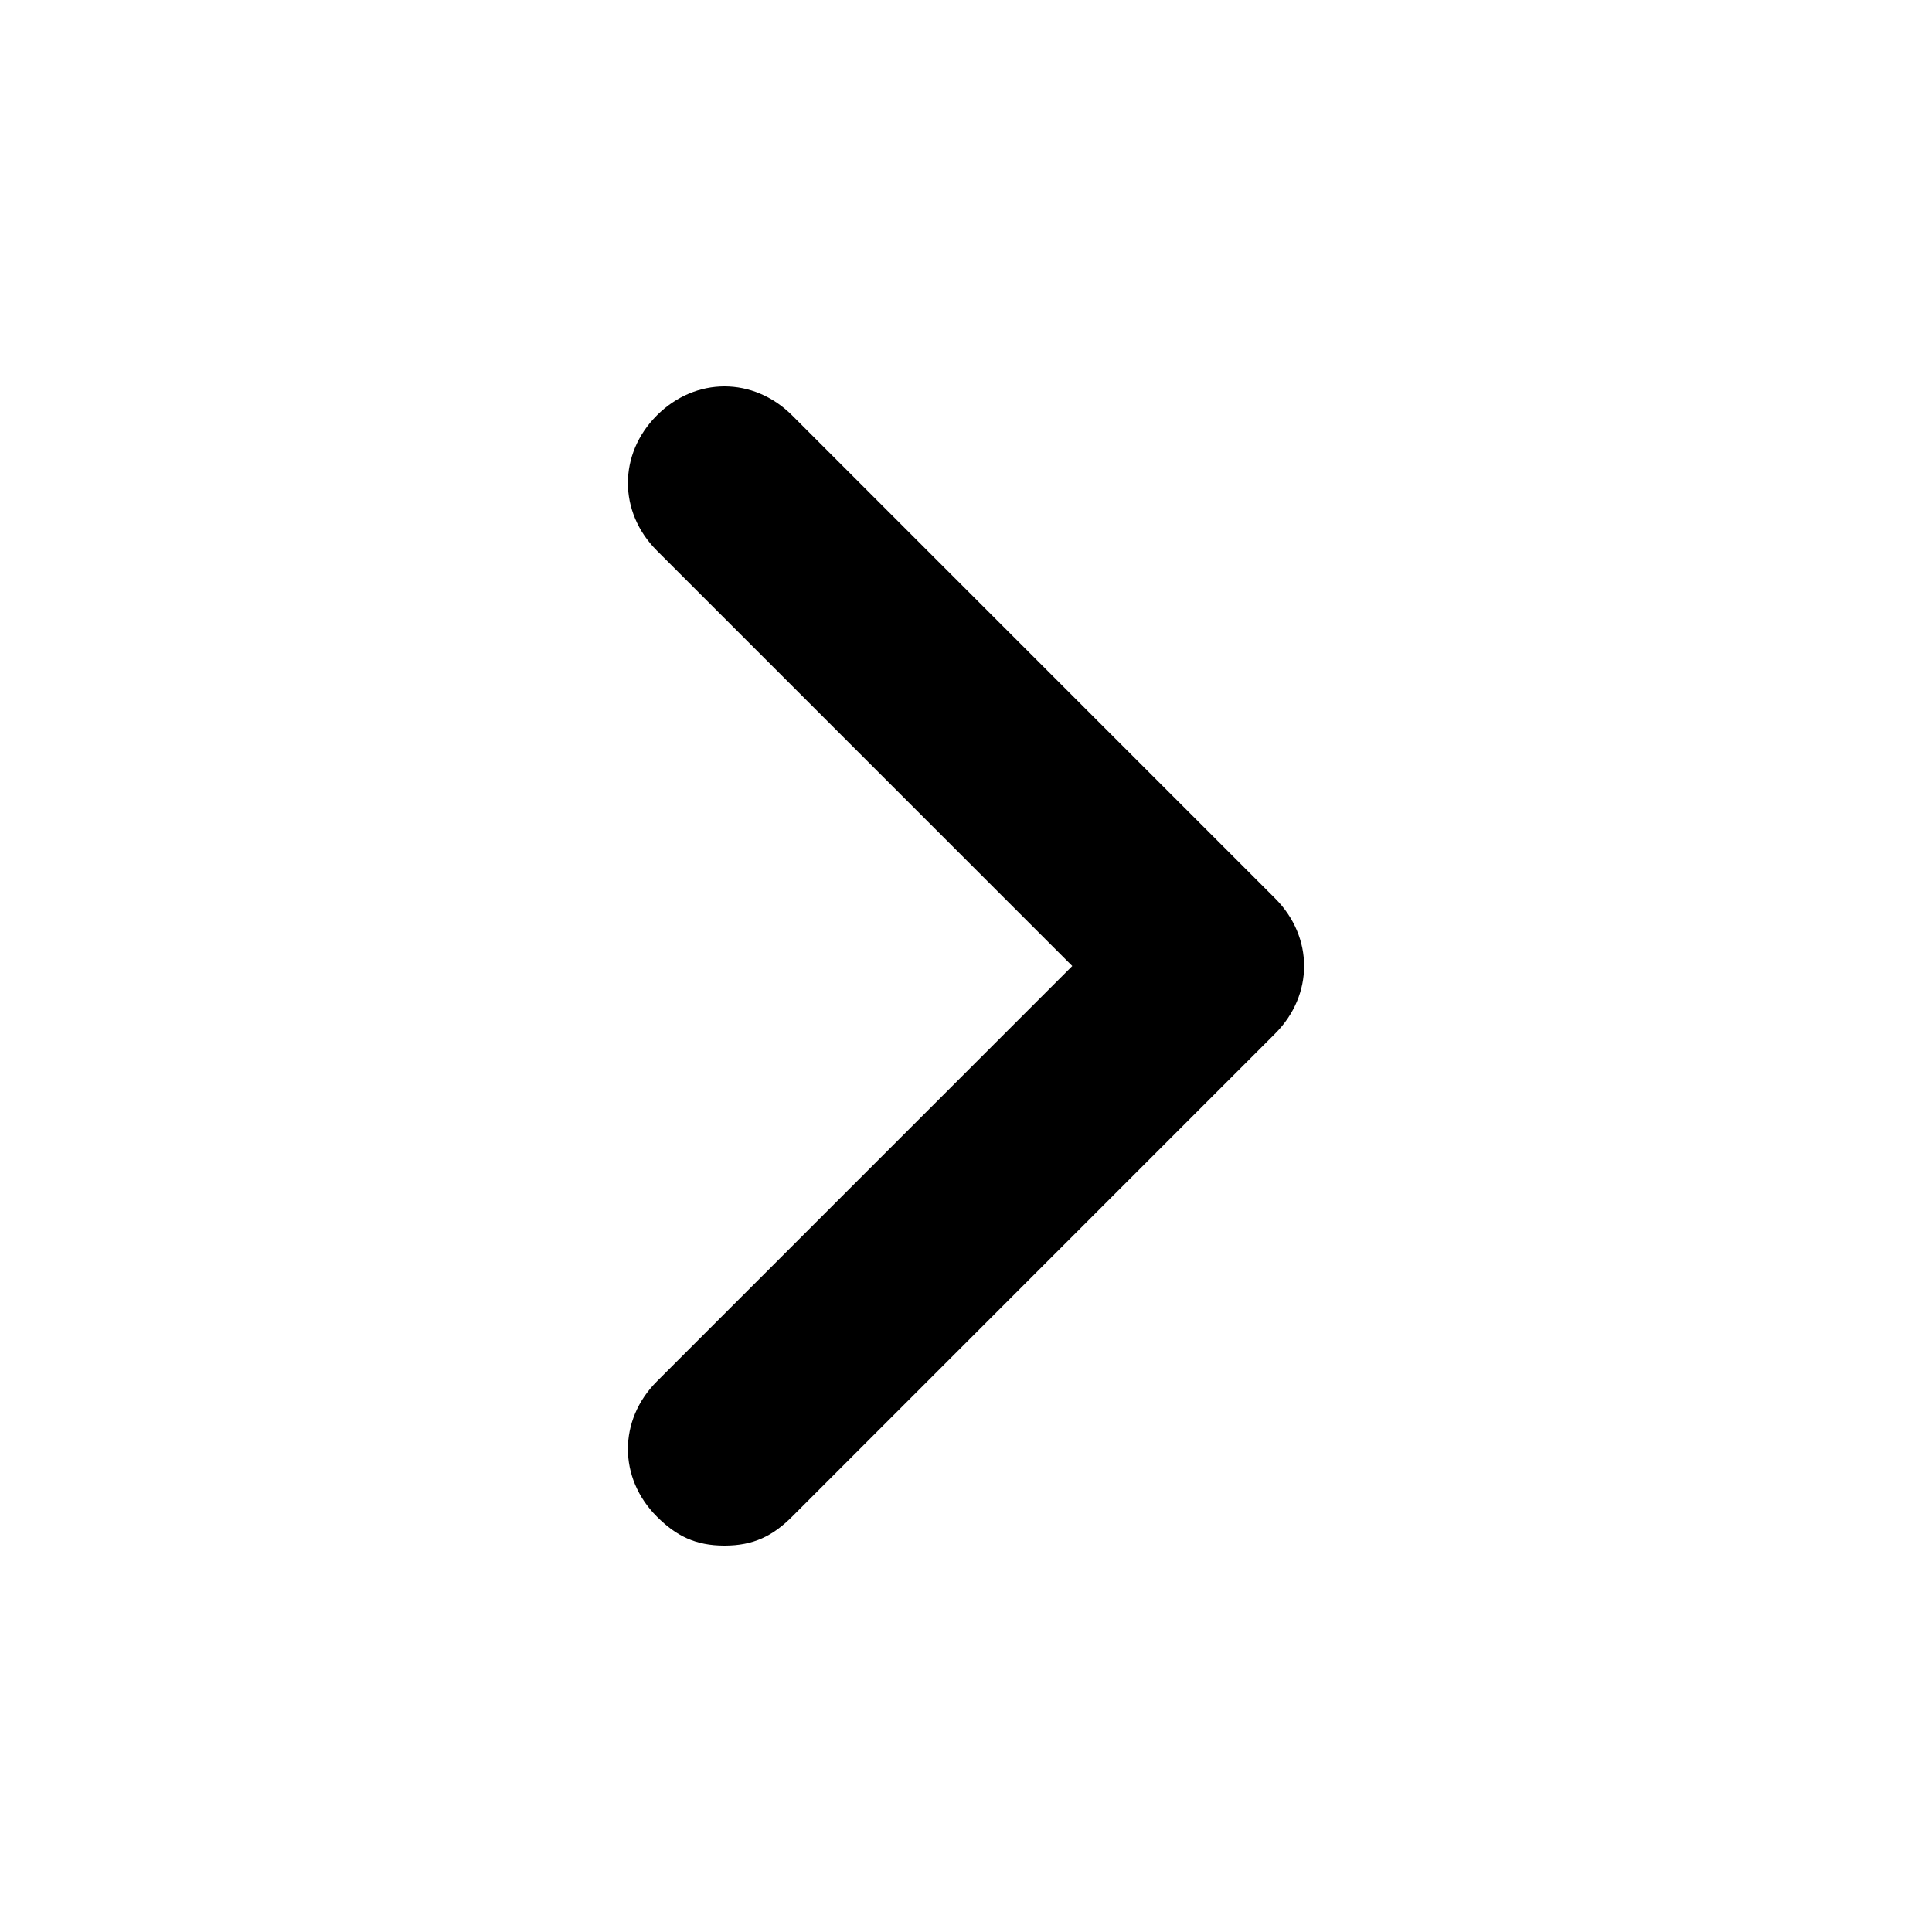 <svg version="1.1" xmlns="http://www.w3.org/2000/svg" xmlns:xlink="http://www.w3.org/1999/xlink" viewBox="0 0 20 20" xml:space="preserve">
<path d="M7.5,16c-0.3,0-0.5-0.1-0.7-0.3c-0.4-0.4-0.4-1,0-1.4l4.3-4.3L6.8,5.7c-0.4-0.4-0.4-1,0-1.4s1-0.4,1.4,0l5,5
	c0.4,0.4,0.4,1,0,1.4l-5,5C8,15.9,7.8,16,7.5,16z"/>
</svg>